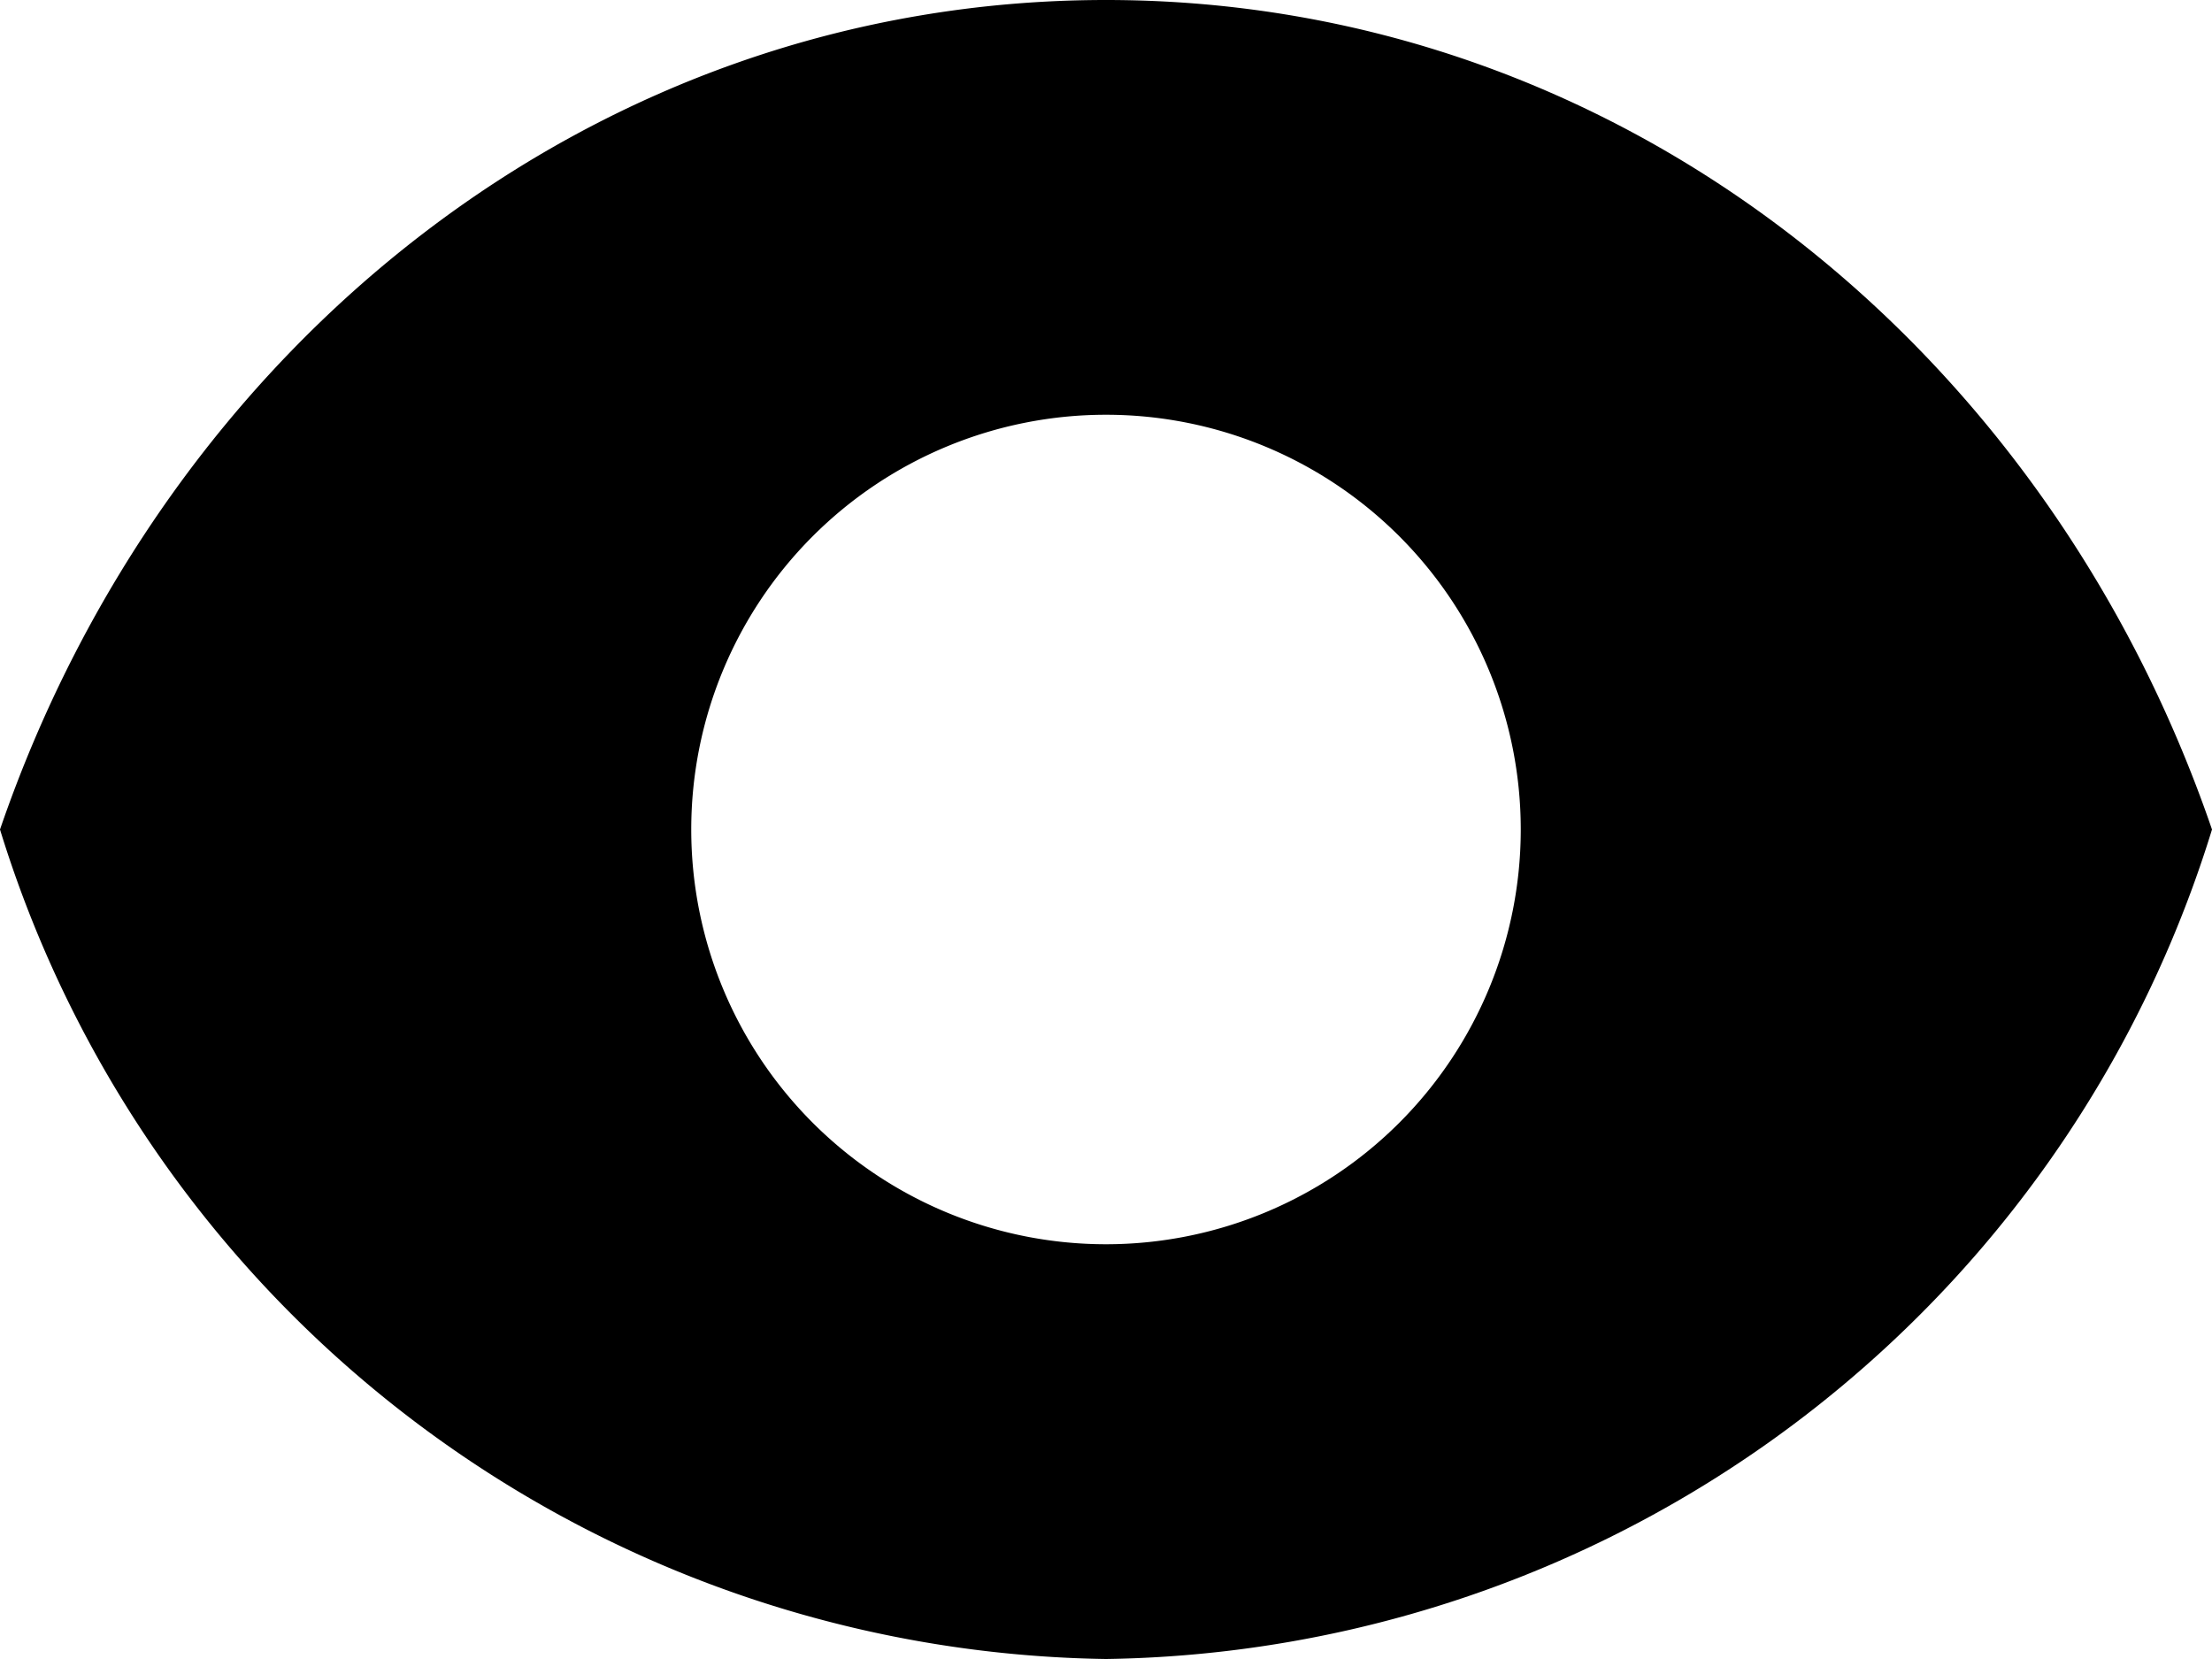 <svg xmlns="http://www.w3.org/2000/svg" width="16" height="12" viewBox="0 0 16 12">
  <path d="M16 6a8.5 8.5 0 0 1-8 6 8.5 8.5 0 0 1-8-6c1.2-3.5 4.3-6 8-6s6.8 2.5 8 6zM8 9a3 3 0 1 0 0-6 3 3 0 0 0 0 6z"></path>
</svg>
